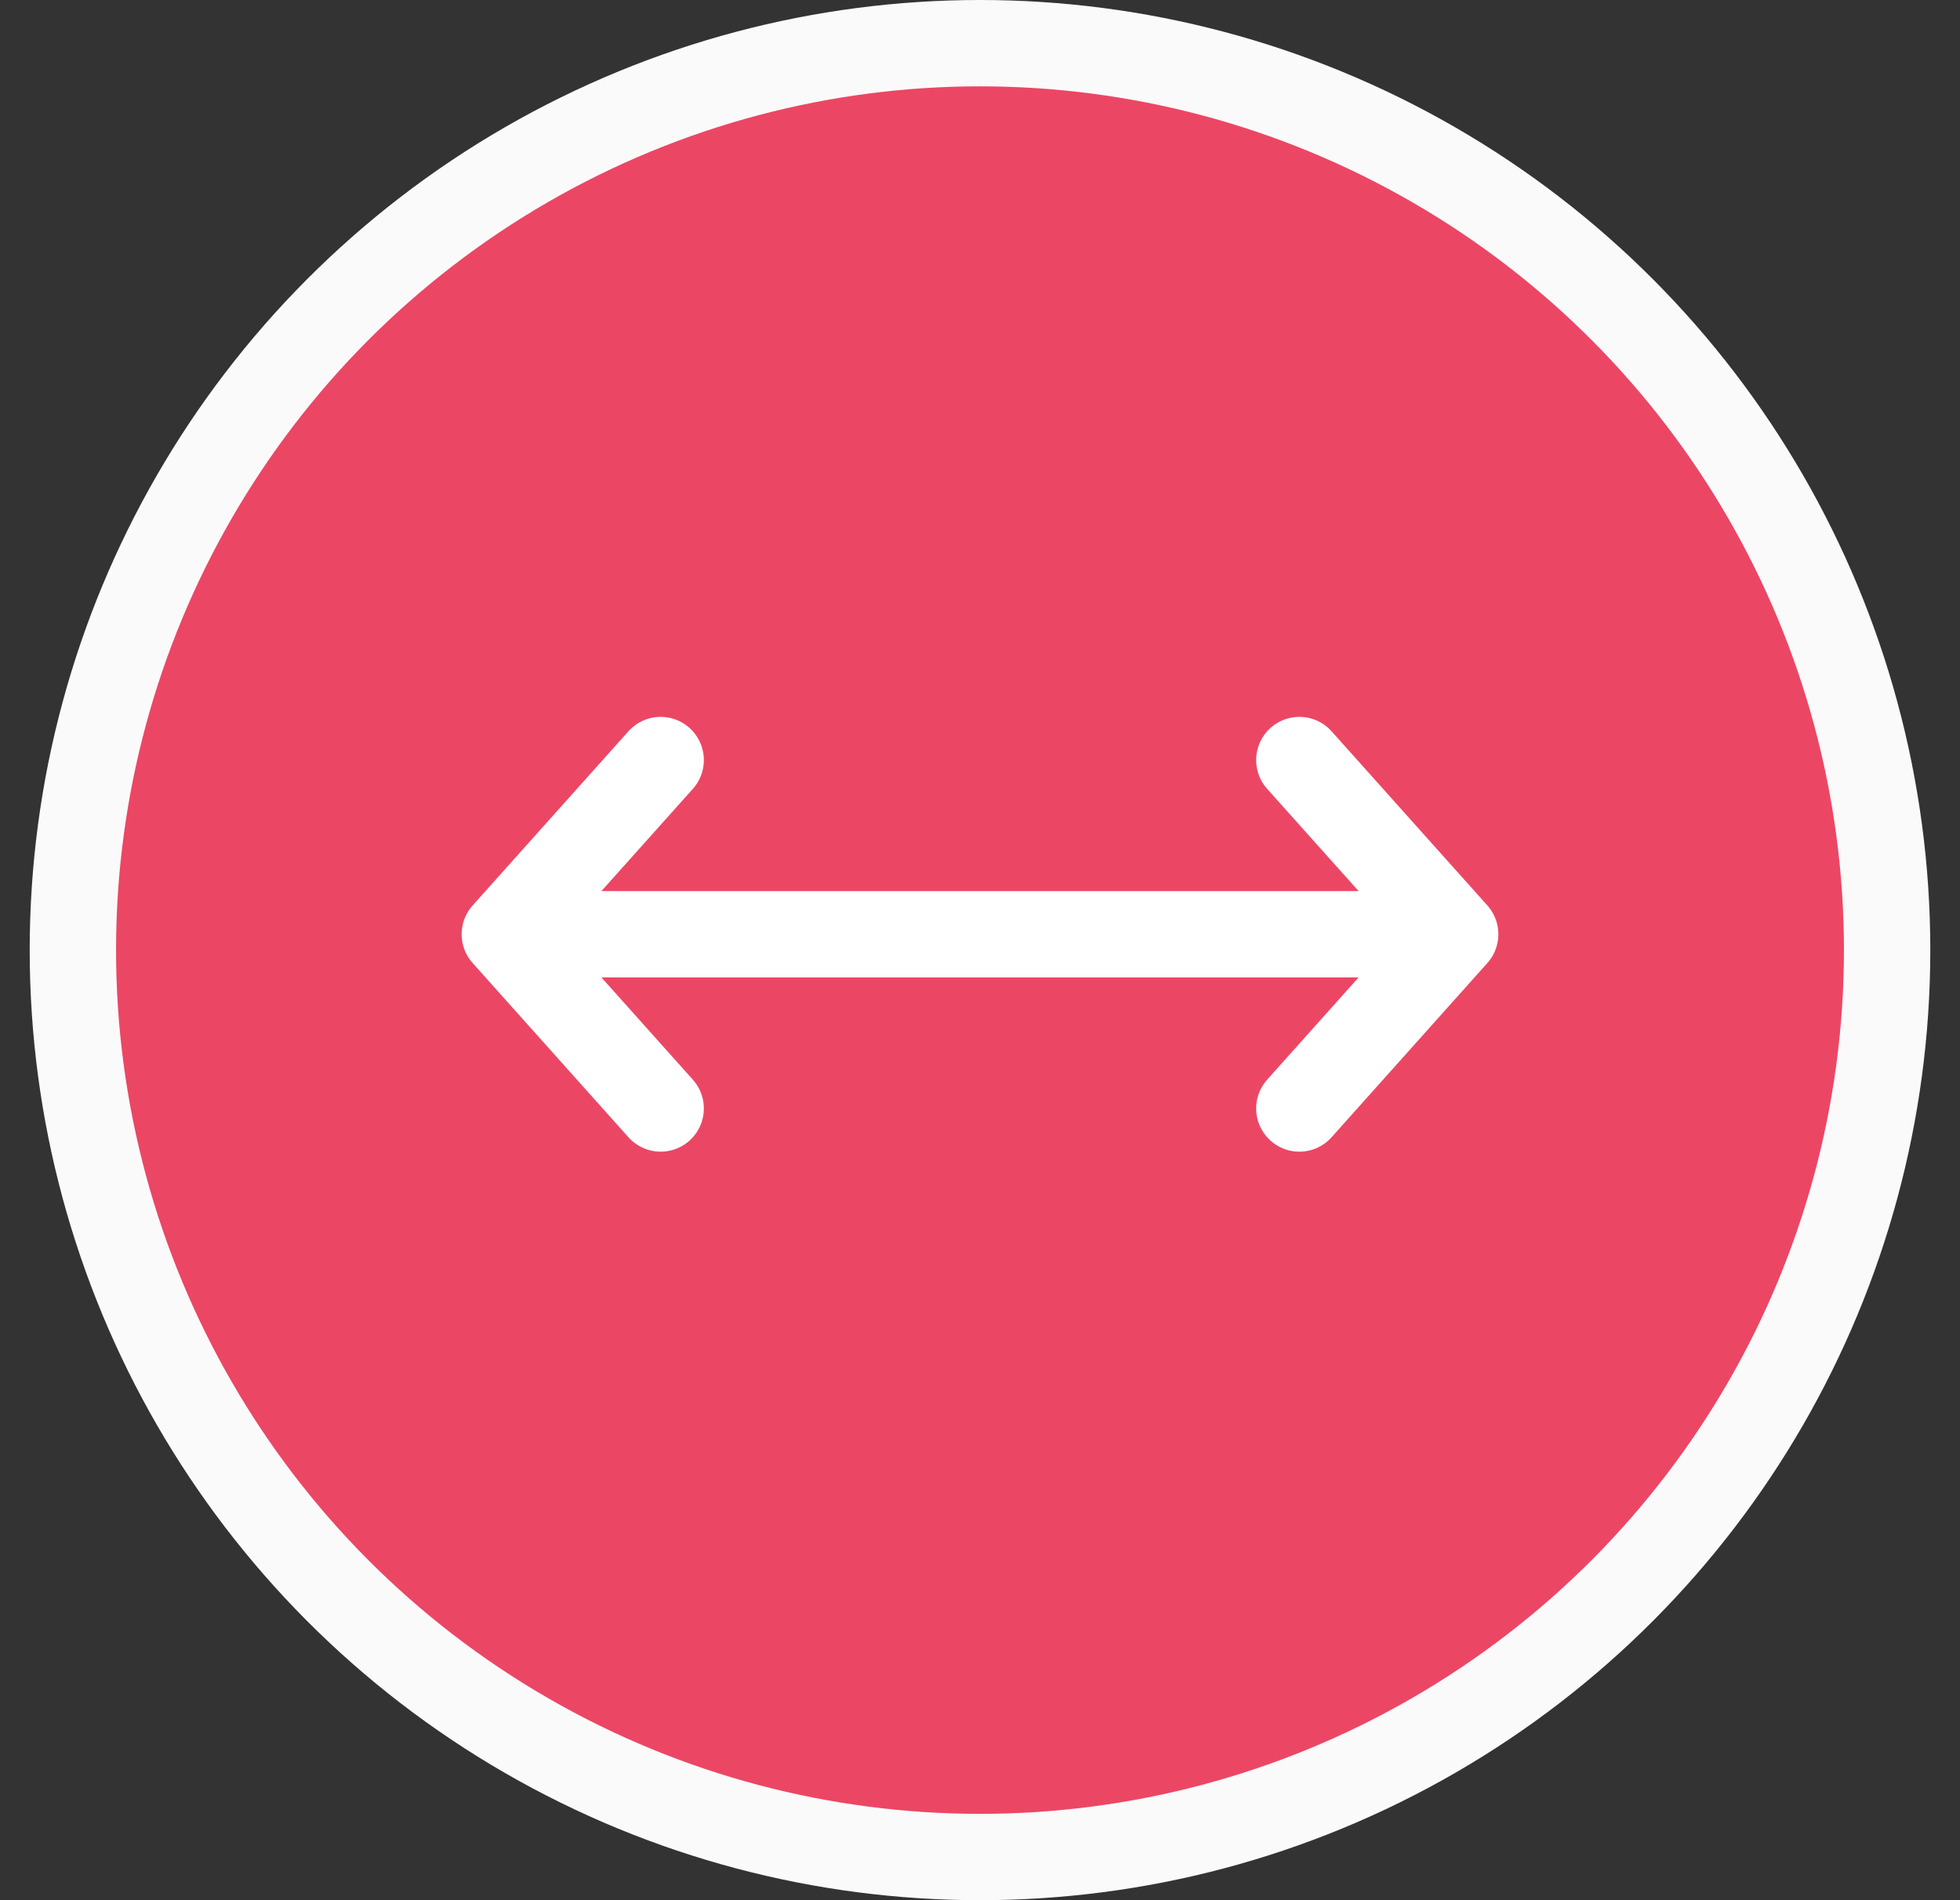 <svg width="33" height="32" viewBox="0 0 33 32" fill="none" xmlns="http://www.w3.org/2000/svg">
<rect x="0" y="0" width="33" height="32" fill="#333333" stroke="none"/>
<g id="SLIDER">
<g id="Group 102">
<circle id="Ellipse 9" cx="16.5" cy="16" r="16" fill="#FAFAFA"/>
<circle id="Ellipse 8" cx="16.5" cy="16" r="14.546" fill="#EC4665"/>
</g>
<path id="Vector 3" d="M8.5 15.733H24.5M8.5 15.733L11.123 12.8M8.5 15.733L11.123 18.667M24.5 15.733L21.877 12.8M24.5 15.733L21.877 18.667" stroke="white" stroke-width="1.455" stroke-linecap="round" stroke-linejoin="round"/>
</g>
</svg>
